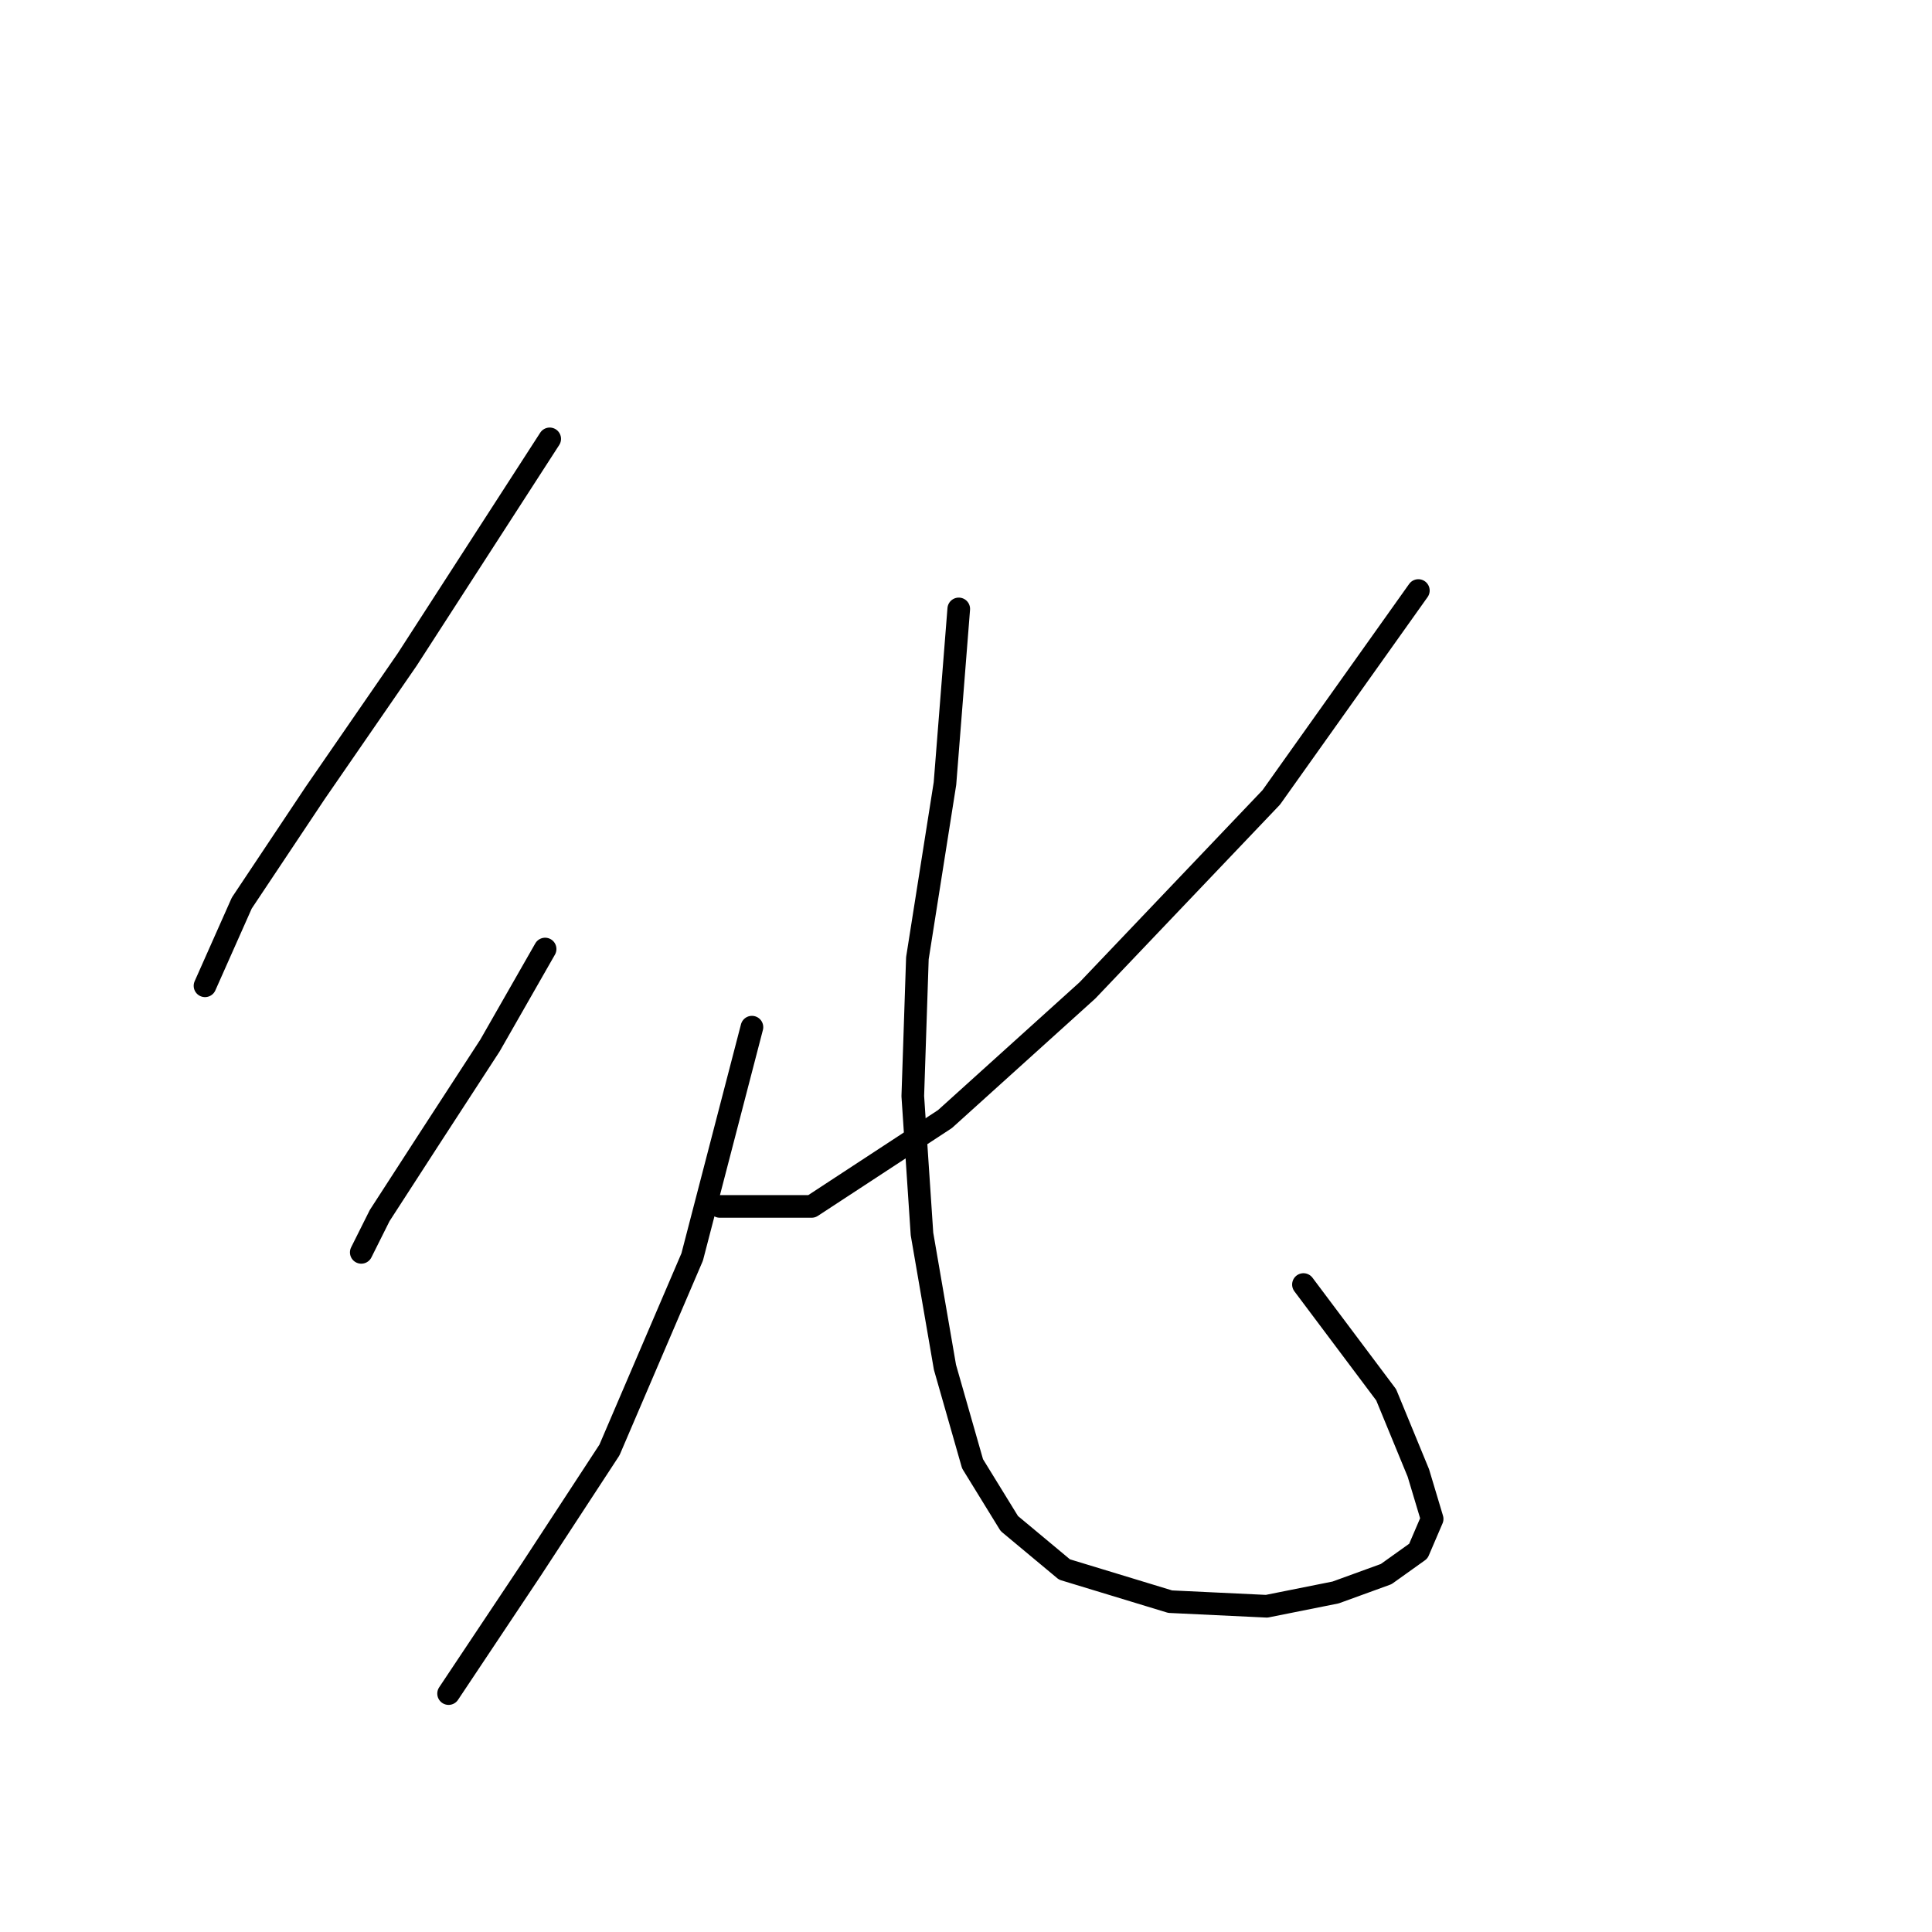 <?xml version="1.0" standalone="no"?>
    <svg width="256" height="256" xmlns="http://www.w3.org/2000/svg" version="1.1">
    <polyline stroke="black" stroke-width="3" stroke-linecap="round" fill="transparent" stroke-linejoin="round" points="72.839 58.152 53.96 87.384 41.78 105.045 32.036 119.661 27.164 130.623 27.164 130.623 " />
        <polyline stroke="black" stroke-width="3" stroke-linecap="round" fill="transparent" stroke-linejoin="round" points="72.23 125.751 64.922 138.54 57.005 150.72 50.306 161.073 47.87 165.945 47.87 165.945 " />
        <polyline stroke="black" stroke-width="3" stroke-linecap="round" fill="transparent" stroke-linejoin="round" points="99.635 136.104 91.718 166.554 80.756 192.131 70.403 207.965 59.441 224.408 59.441 224.408 " />
        <polyline stroke="black" stroke-width="3" stroke-linecap="round" fill="transparent" stroke-linejoin="round" points="187.939 78.249 168.452 105.654 144.092 131.232 125.213 148.284 107.552 159.855 95.372 159.855 95.372 159.855 " />
        <polyline stroke="black" stroke-width="3" stroke-linecap="round" fill="transparent" stroke-linejoin="round" points="127.04 80.685 125.213 103.827 121.559 126.969 120.95 145.239 122.168 163.509 125.213 181.17 128.867 193.958 133.739 201.875 141.047 207.965 155.054 212.228 167.843 212.837 176.977 211.01 183.676 208.574 187.939 205.529 189.766 201.266 187.939 195.176 183.676 184.823 172.714 170.208 172.714 170.208 " />
        </svg>